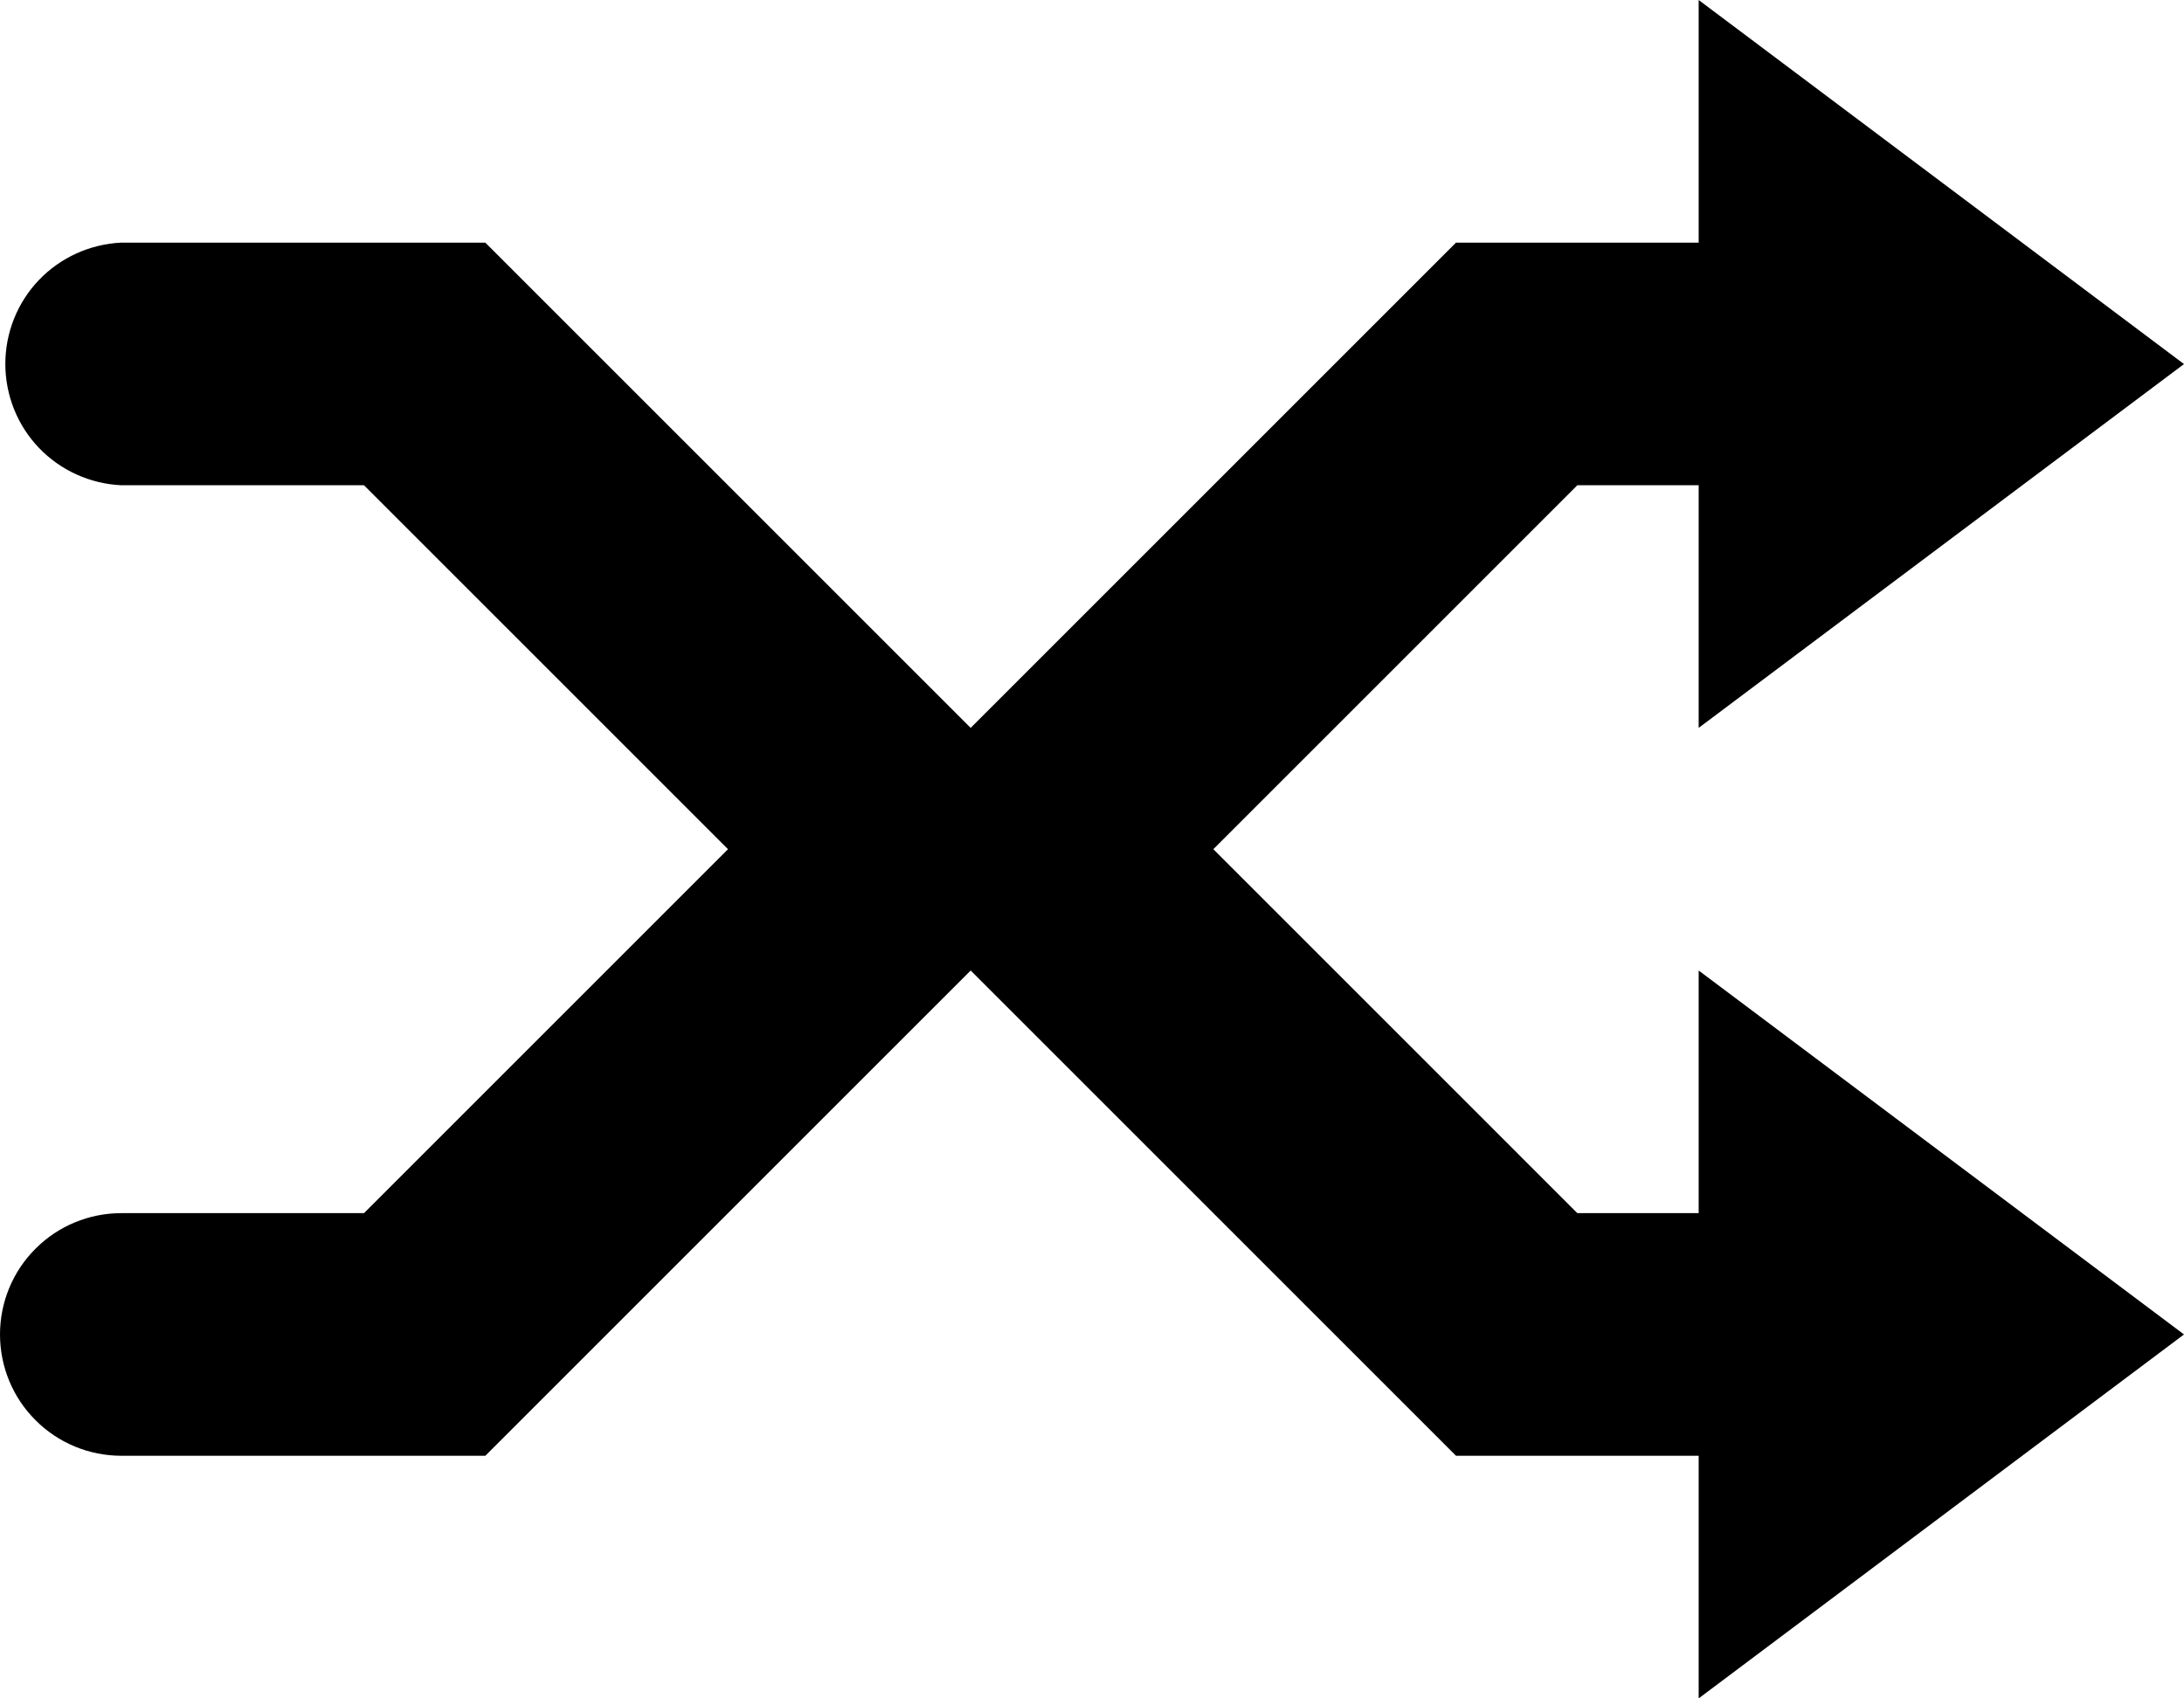 <svg width="100%" height="100%" viewBox="0 0 18 14" fill="none" xmlns="http://www.w3.org/2000/svg">
<path fill-rule="evenodd" clip-rule="evenodd" d="M1 12C0.735 12 0.48 11.895 0.293 11.707C0.105 11.52 0 11.265 0 11C0 10.735 0.105 10.48 0.293 10.293C0.48 10.105 0.735 10 1 10H3L6 7L3 4H1C0.743 3.988 0.499 3.878 0.321 3.692C0.143 3.506 0.044 3.258 0.044 3C0.044 2.742 0.143 2.494 0.321 2.308C0.499 2.122 0.743 2.012 1 2H4L8 6L12 2H14V0L18 3.001L14 6V4H13L10 7L13 10H14V8L18 11L14 14V12H12L8 8L4 12H1Z" fill="black"/>
</svg>
